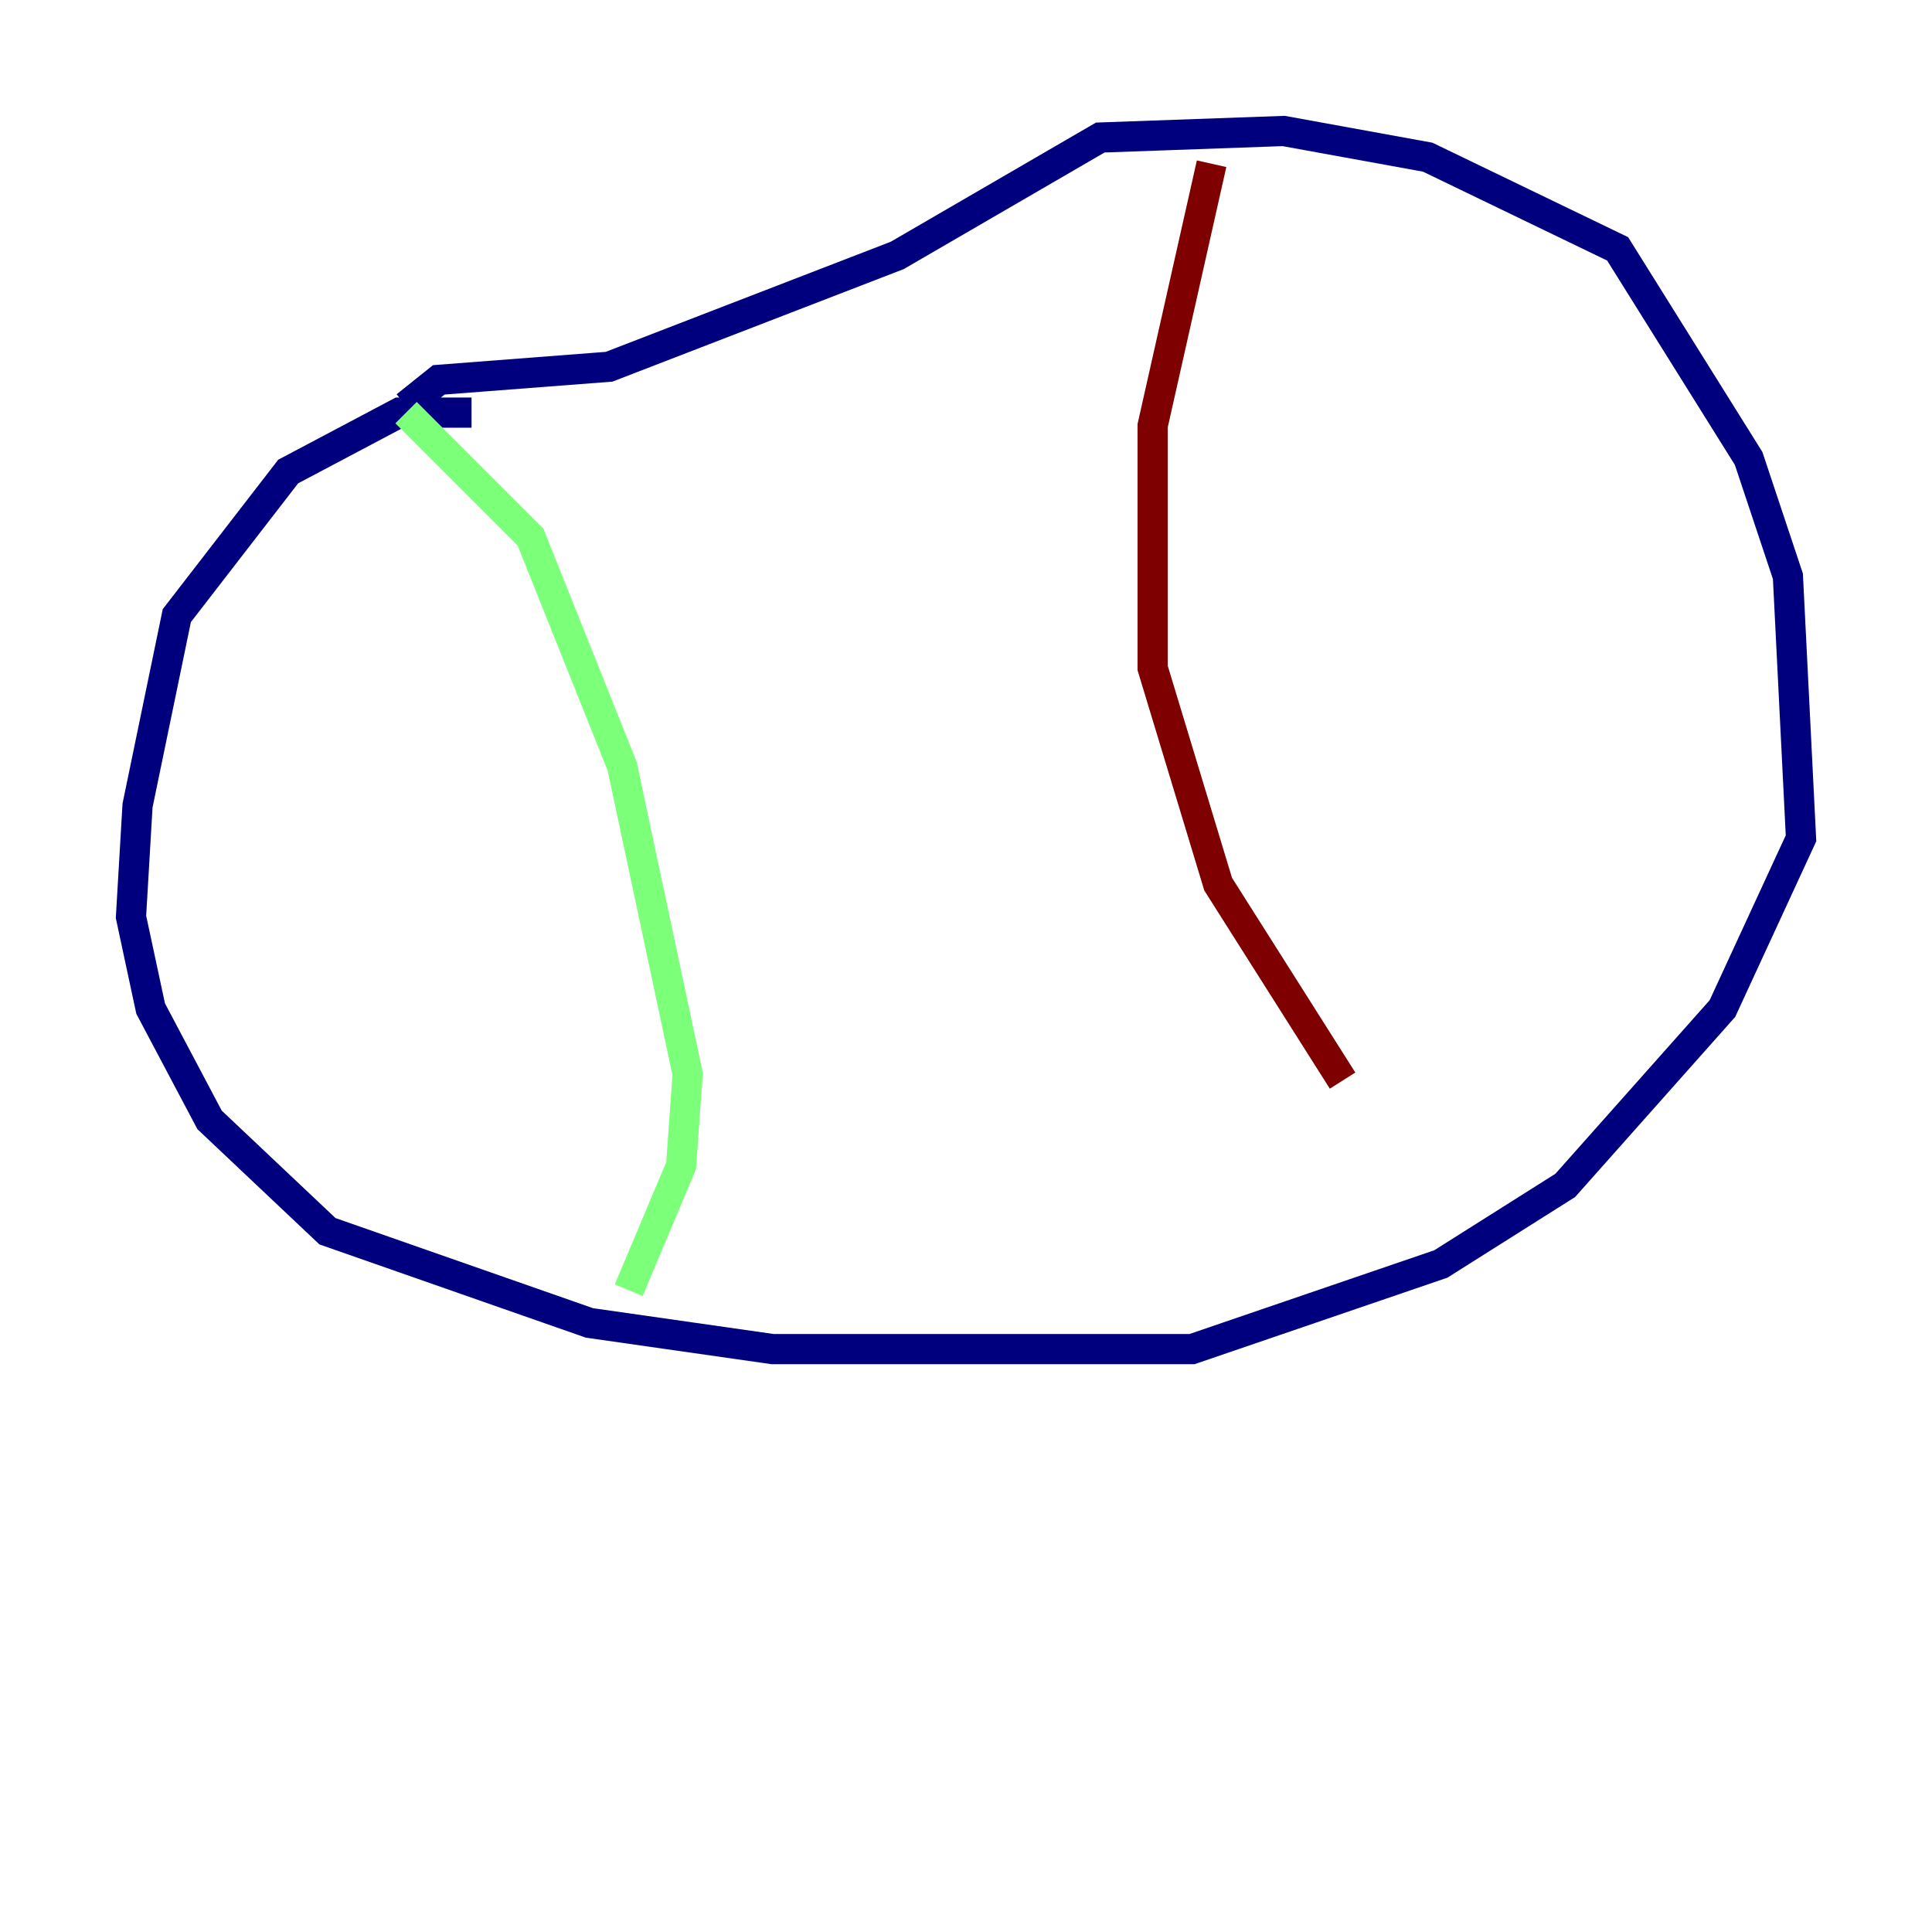 <?xml version="1.0" encoding="utf-8" ?>
<svg baseProfile="tiny" height="128" version="1.2" viewBox="0,0,128,128" width="128" xmlns="http://www.w3.org/2000/svg" xmlns:ev="http://www.w3.org/2001/xml-events" xmlns:xlink="http://www.w3.org/1999/xlink"><defs /><polyline fill="none" points="31.241,27.336 26.468,27.336 19.091,31.241 11.715,40.786 9.112,53.37 8.678,60.746 9.98,66.82 13.885,74.197 21.695,81.573 39.051,87.647 51.2,89.383 78.969,89.383 95.458,83.742 103.702,78.536 114.115,66.82 119.322,55.539 118.454,38.183 115.851,30.373 107.173,16.488 94.59,10.414 85.044,8.678 72.895,9.112 59.444,16.922 40.352,24.298 29.071,25.166 26.902,26.902" stroke="#00007f" stroke-width="2" /><polyline fill="none" points="26.902,27.336 35.146,35.58 41.22,50.766 45.559,71.159 45.125,77.234 41.654,85.478" stroke="#7cff79" stroke-width="2" /><polyline fill="none" points="80.271,10.848 76.366,28.203 76.366,44.258 80.705,58.576 88.949,71.593" stroke="#7f0000" stroke-width="2" /></svg>